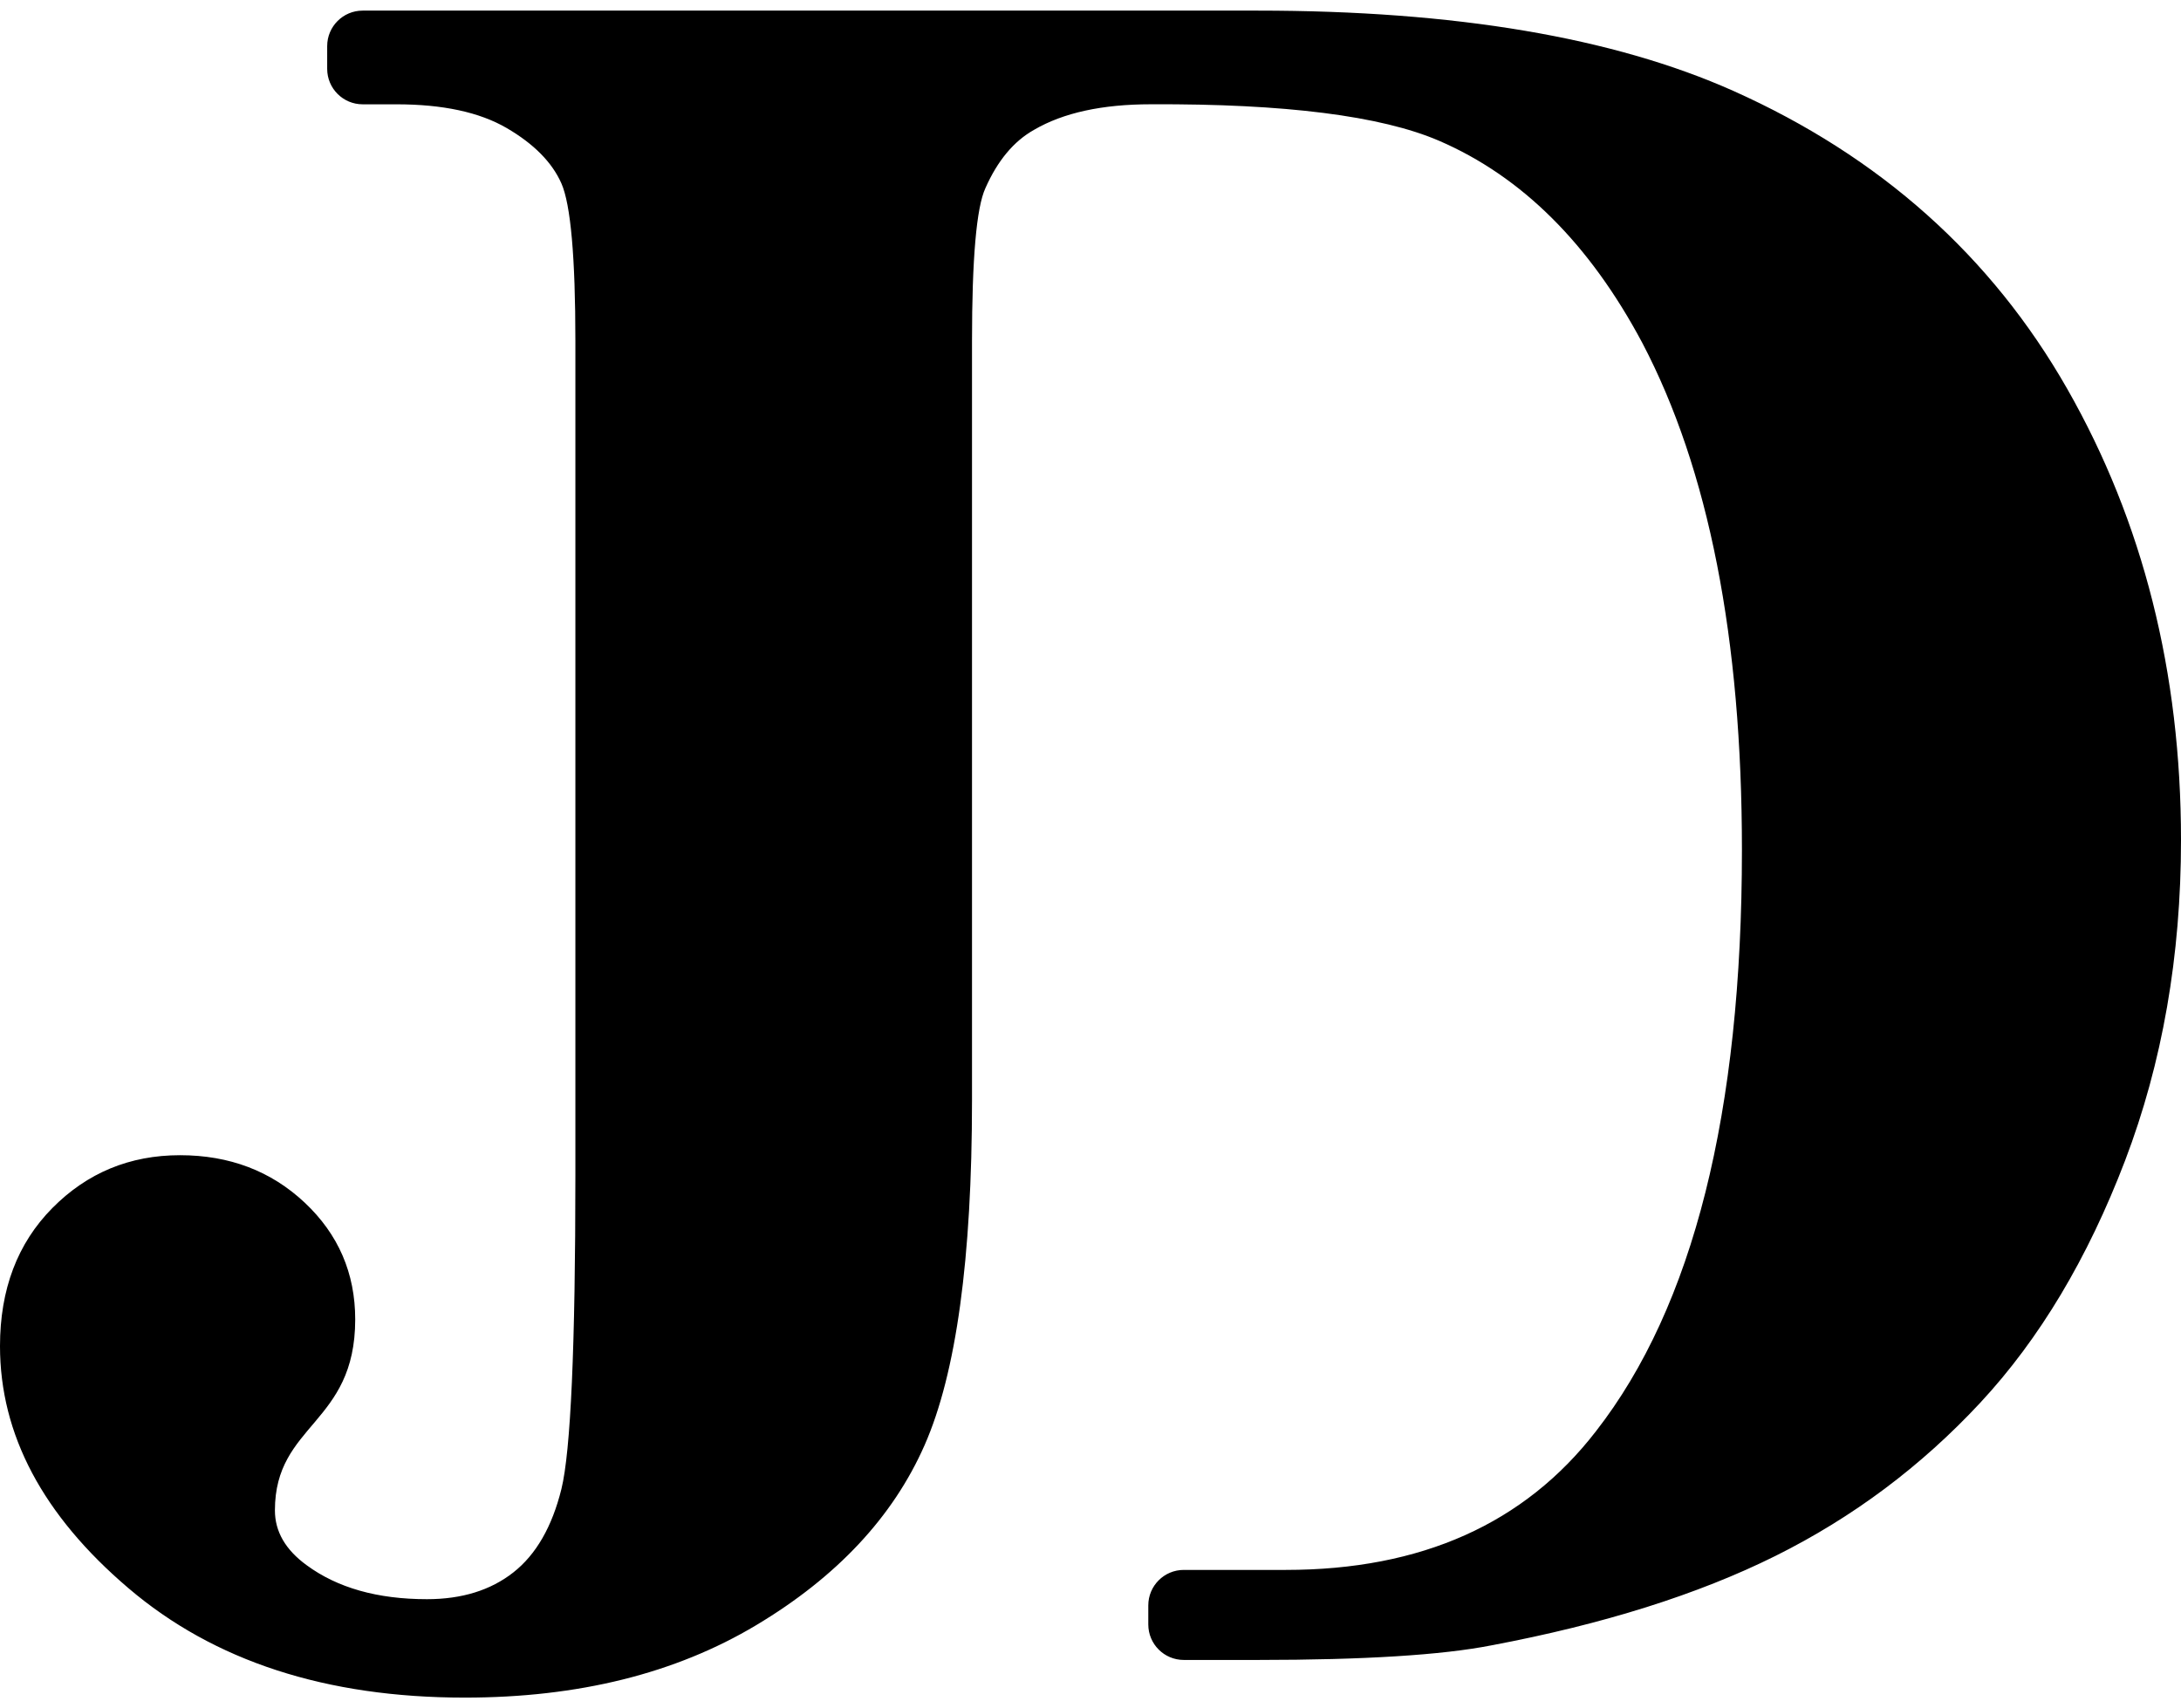 <?xml version="1.0" encoding="iso-8859-1"?>
<!-- Generator: Adobe Illustrator 26.3.1, SVG Export Plug-In . SVG Version: 6.00 Build 0)  -->
<svg version="1.1" id="Layer_1" xmlns="http://www.w3.org/2000/svg" xmlns:xlink="http://www.w3.org/1999/xlink" x="0px" y="0px"
	 width="60px" height="47px" viewBox="0 0 60 47" enable-background="new 0 0 60 47" xml:space="preserve">
<path d="M58.461,31.933c-1.027,2.689-2.354,4.908-3.982,6.659c-1.629,1.752-3.508,3.157-5.638,4.217
	c-2.131,1.06-4.735,1.88-7.814,2.46c-1.361,0.267-3.503,0.401-6.425,0.401h-2.036c-0.539,0-0.976-0.437-0.976-0.976v-0.525
	c0-0.539,0.437-0.976,0.976-0.976h2.806c3.726,0,6.57-1.272,8.533-3.815c2.677-3.435,4.016-8.768,4.016-15.996
	c0-5.823-0.915-10.474-2.744-13.954c-1.451-2.722-3.313-4.573-5.588-5.555c-1.596-0.687-4.241-1.021-7.93-1.004
	c-1.338,0-2.409,0.234-3.212,0.703c-0.558,0.313-1.004,0.848-1.339,1.606c-0.246,0.535-0.368,1.941-0.368,4.216v20.881
	c0,4.35-0.435,7.513-1.305,9.487c-0.87,1.974-2.415,3.626-4.635,4.953c-2.22,1.327-4.891,1.991-8.015,1.991
	c-3.815,0-6.899-1.004-9.253-3.012C1.177,41.688,0,39.468,0,37.036c0-1.561,0.48-2.828,1.439-3.798
	c0.959-0.97,2.13-1.455,3.514-1.455c1.36,0,2.504,0.435,3.43,1.305c0.925,0.87,1.389,1.941,1.389,3.213
	c0,2.892-2.209,2.866-2.209,5.254c0,0.581,0.29,1.083,0.87,1.506c0.848,0.625,1.952,0.937,3.313,0.937
	c0.959,0,1.751-0.245,2.376-0.736c0.624-0.49,1.065-1.255,1.322-2.292c0.256-1.038,0.385-3.921,0.385-8.65V9.395
	c0-2.32-0.129-3.77-0.385-4.35c-0.257-0.58-0.759-1.088-1.506-1.523C13.19,3.087,12.181,2.87,10.909,2.87H9.977
	c-0.539,0-0.976-0.437-0.976-0.976V1.268c0-0.539,0.437-0.976,0.976-0.976h24.624c5.421,0,9.782,0.736,13.084,2.209
	c4.037,1.807,7.099,4.54,9.186,8.199C58.957,14.359,60,18.497,60,23.115C60,26.306,59.486,29.245,58.461,31.933z"/>
<g>
</g>
<g>
</g>
<g>
</g>
<g>
</g>
<g>
</g>
<g>
</g>
</svg>
